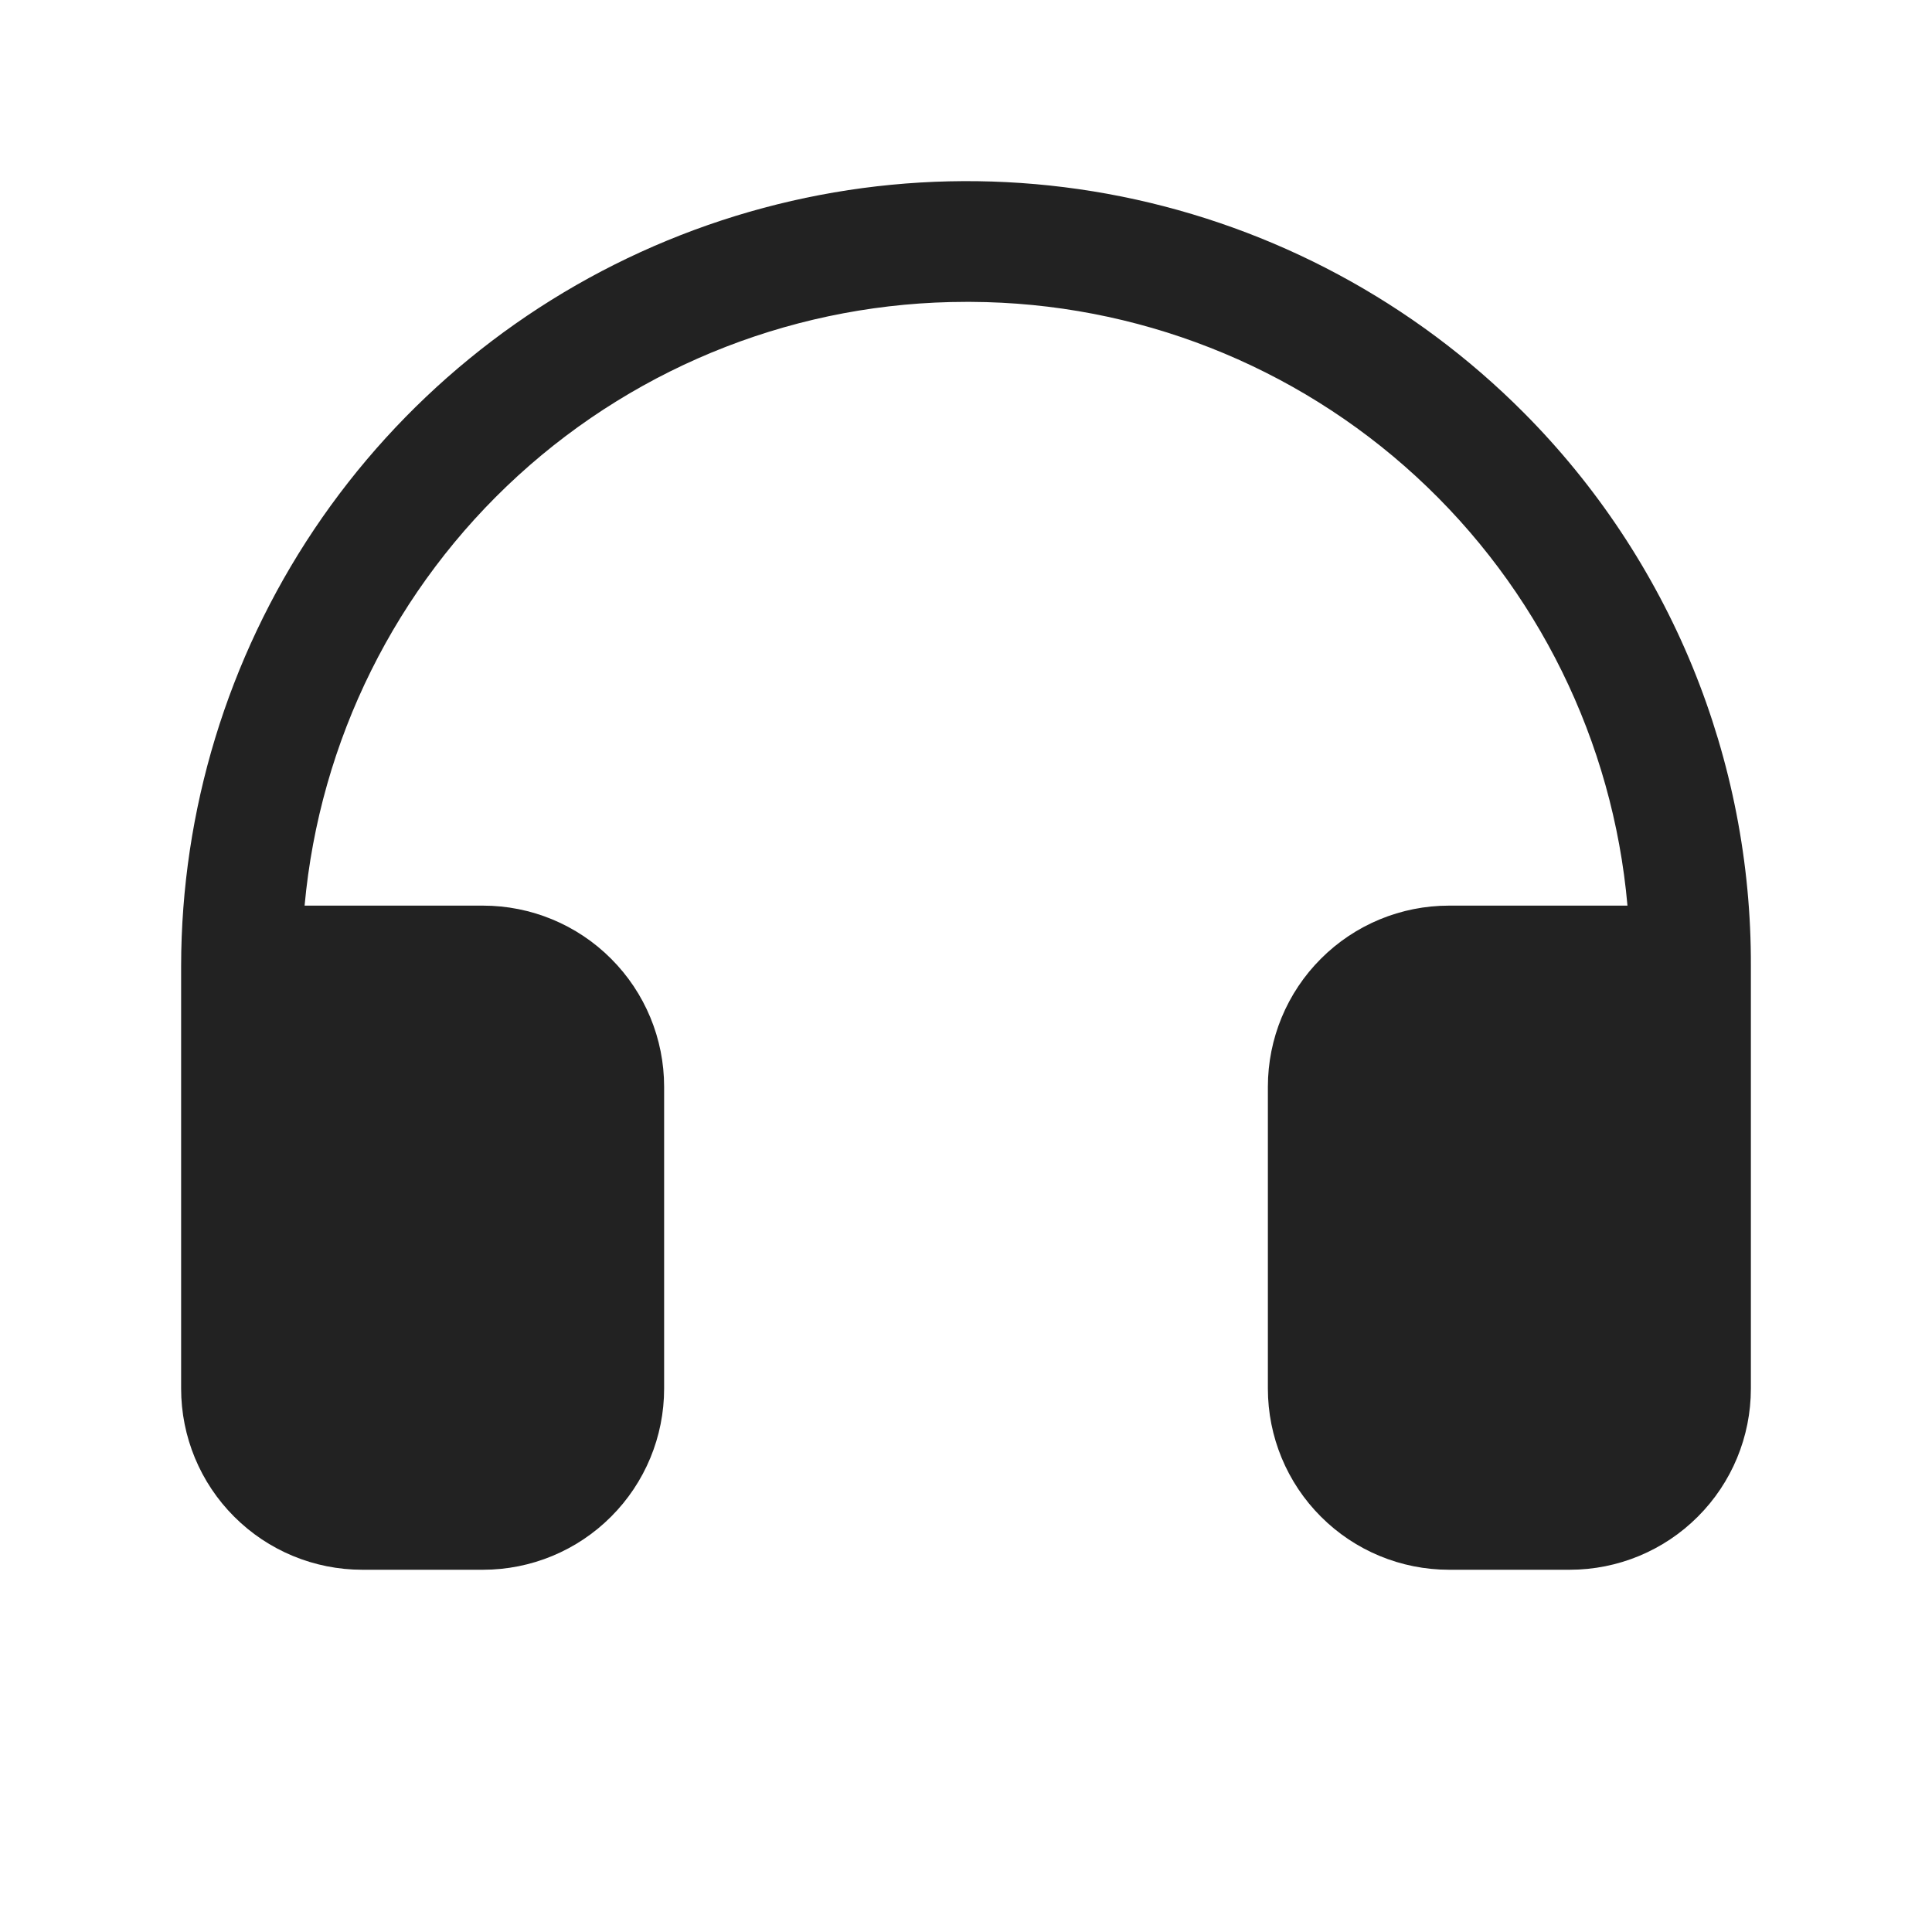 <svg width="32" height="32" viewBox="0 0 32 32" fill="none" xmlns="http://www.w3.org/2000/svg">
<path d="M29 16V23C29 23.796 28.684 24.559 28.121 25.121C27.559 25.684 26.796 26 26 26H24C23.204 26 22.441 25.684 21.879 25.121C21.316 24.559 21 23.796 21 23V18C21 17.204 21.316 16.441 21.879 15.879C22.441 15.316 23.204 15 24 15H26.956C26.716 12.278 25.468 9.743 23.456 7.893C21.444 6.043 18.814 5.012 16.081 5H16C13.256 5 10.61 6.026 8.583 7.876C6.557 9.726 5.294 12.267 5.045 15H8C8.796 15 9.559 15.316 10.121 15.879C10.684 16.441 11 17.204 11 18V23C11 23.796 10.684 24.559 10.121 25.121C9.559 25.684 8.796 26 8 26H6C5.204 26 4.441 25.684 3.879 25.121C3.316 24.559 3 23.796 3 23V16C3.003 13.425 3.77 10.909 5.203 8.769C6.637 6.63 8.673 4.964 11.053 3.983C13.434 3.001 16.053 2.748 18.577 3.255C21.102 3.763 23.419 5.008 25.236 6.833C26.436 8.038 27.386 9.468 28.032 11.041C28.677 12.614 29.006 14.3 29 16Z" fill="#222222"/>
</svg>
